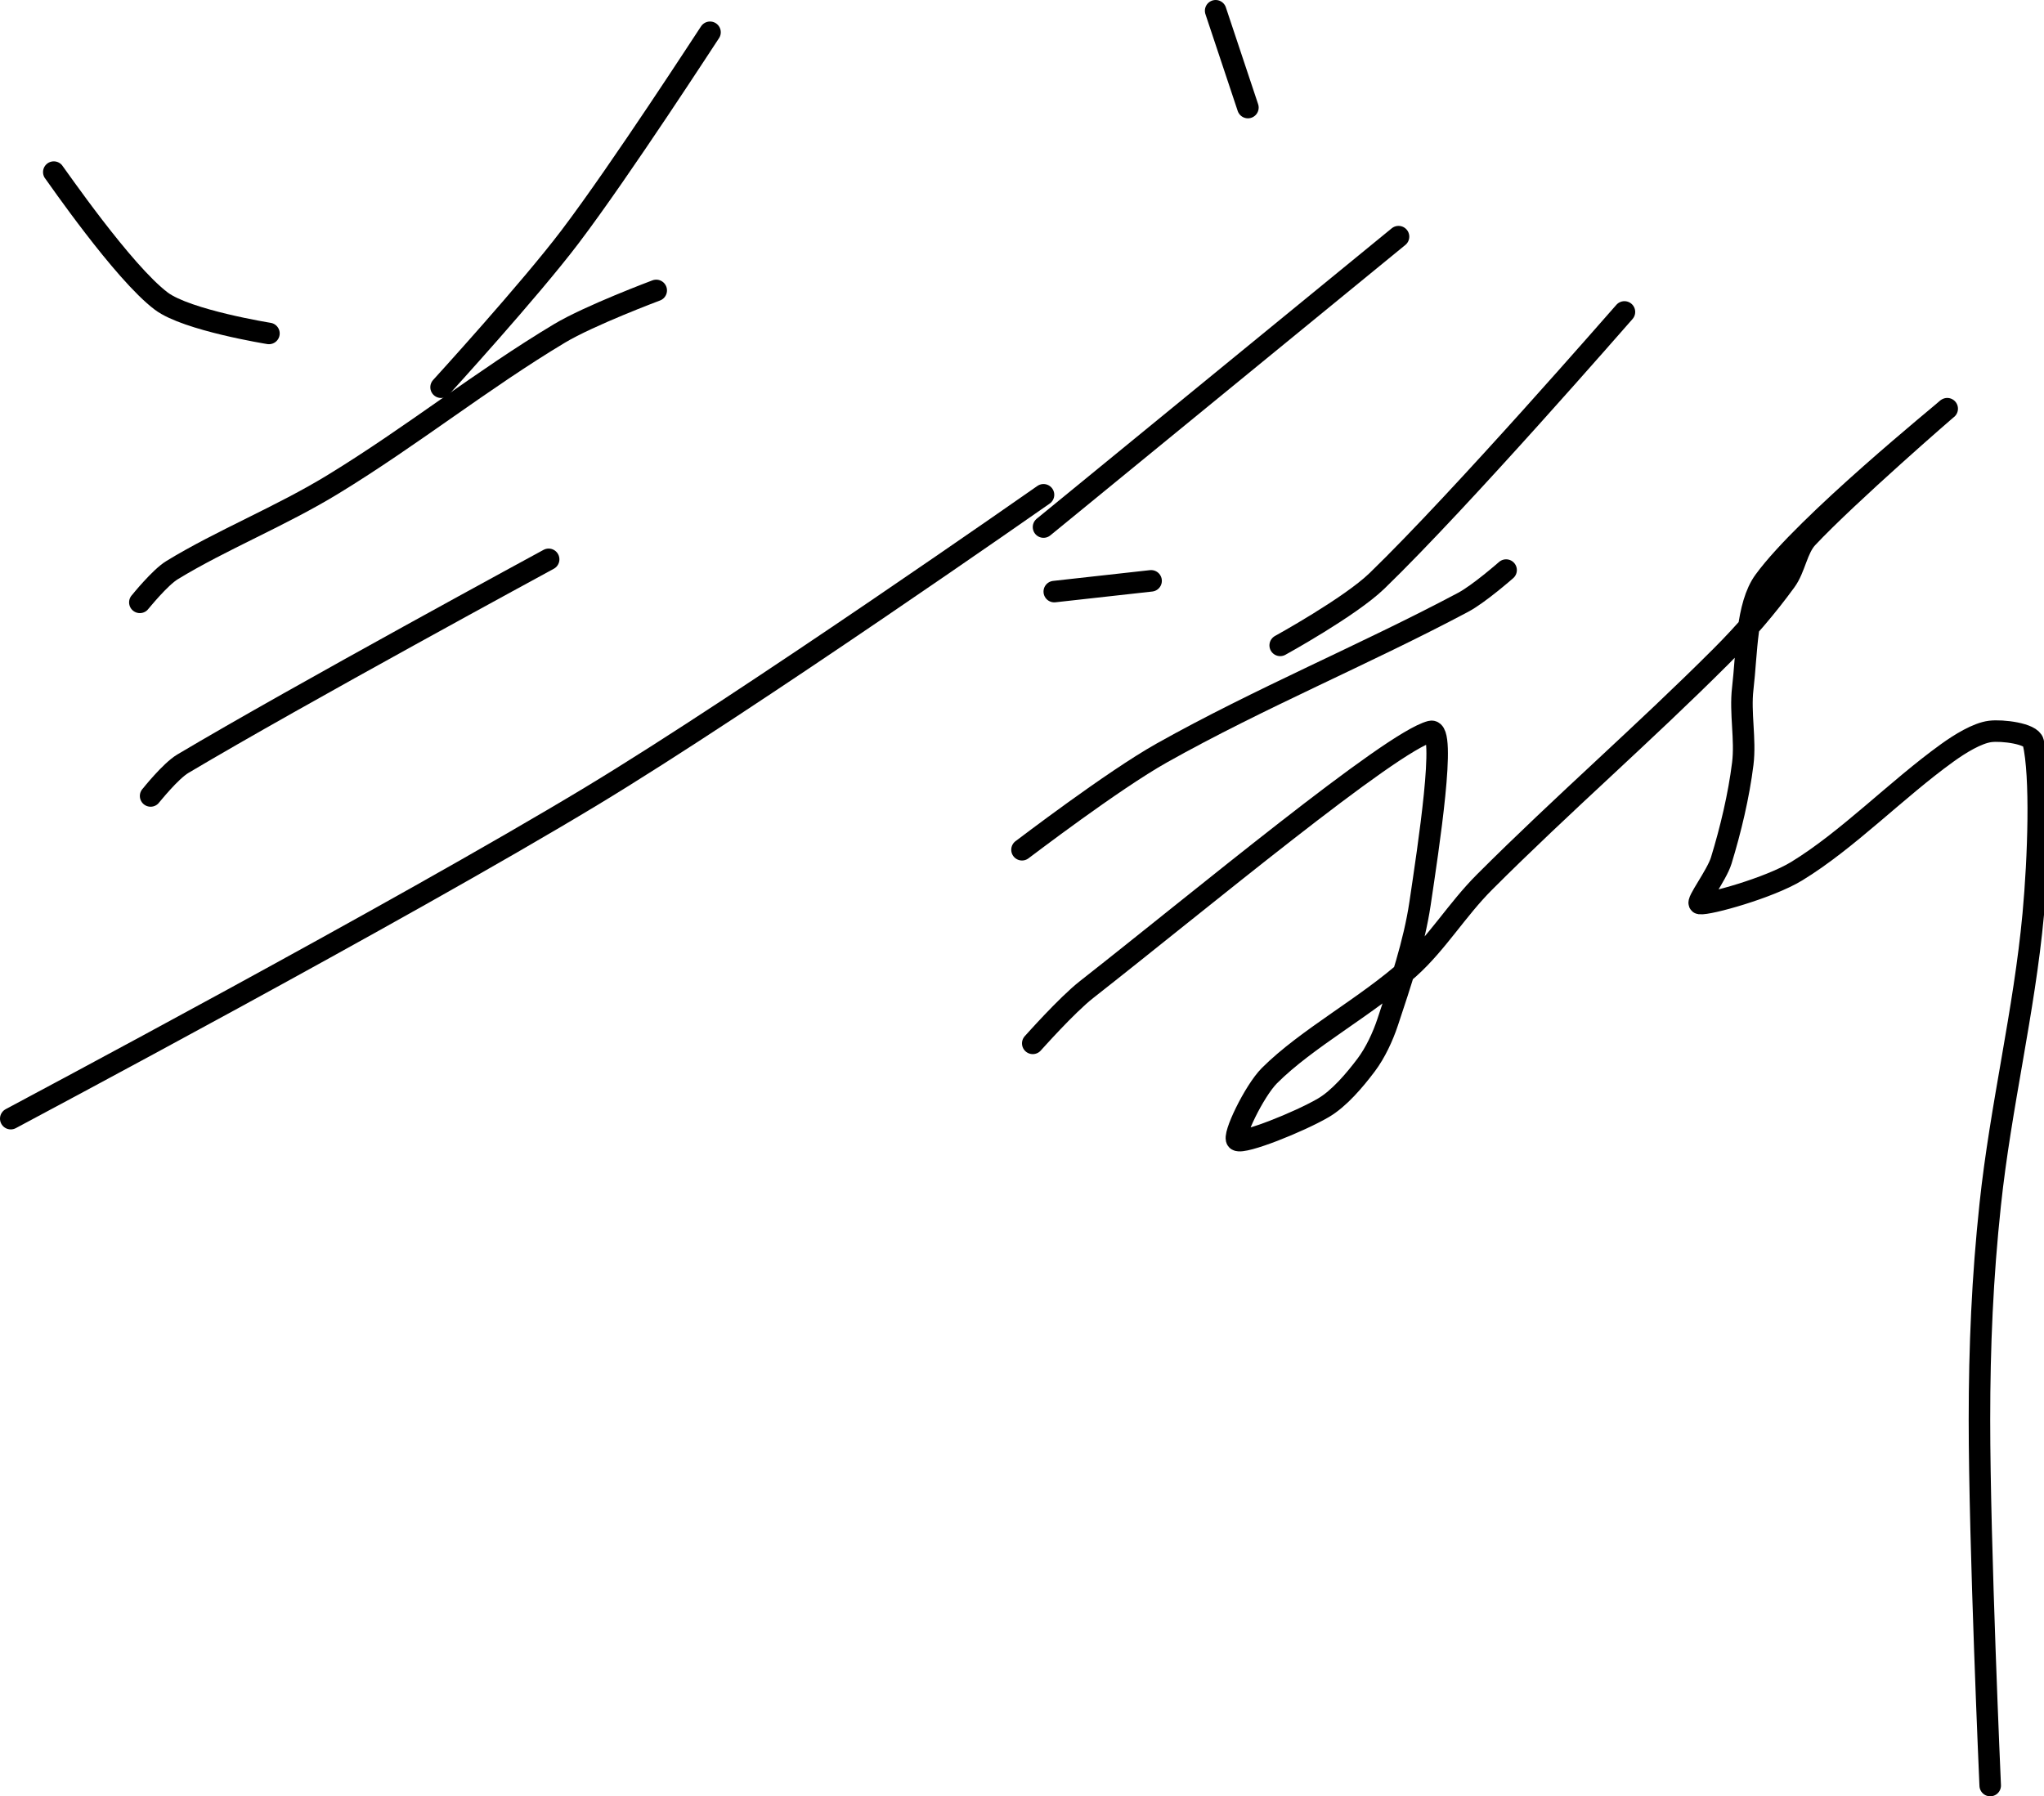 <?xml version="1.0" encoding="UTF-8" standalone="no"?><!DOCTYPE svg PUBLIC "-//W3C//DTD SVG 1.1//EN" "http://www.w3.org/Graphics/SVG/1.1/DTD/svg11.dtd"><svg xmlns="http://www.w3.org/2000/svg" version="1.1" width="190" height="167"><path fill="none" stroke="#000000" stroke-width="2" stroke-linecap="round" stroke-linejoin="round" d="M 5 16 c 0.18 0.21 6.44 9.33 10 12 c 2.38 1.78 10 3 10 3"/><path fill="none" stroke="#000000" stroke-width="2" stroke-linecap="round" stroke-linejoin="round" d="M 66 3 c -0.23 0.33 -8.3 12.8 -13 19 c -3.76 4.97 -12 14 -12 14"/><path fill="none" stroke="#000000" stroke-width="2" stroke-linecap="round" stroke-linejoin="round" d="M 13 56 c 0.05 -0.05 1.85 -2.3 3 -3 c 4.6 -2.81 10.08 -4.99 15 -8 c 7.3 -4.46 13.83 -9.7 21 -14 c 2.8 -1.68 9 -4 9 -4"/><path fill="none" stroke="#000000" stroke-width="2" stroke-linecap="round" stroke-linejoin="round" d="M 14 74 c 0.05 -0.05 1.84 -2.31 3 -3 c 10.69 -6.36 34 -19 34 -19"/><path fill="none" stroke="#000000" stroke-width="2" stroke-linecap="round" stroke-linejoin="round" d="M 1 104 c 0.95 -0.52 35.97 -19.11 54 -30 c 14.73 -8.9 42 -28 42 -28"/><path fill="none" stroke="#000000" stroke-width="2" stroke-linecap="round" stroke-linejoin="round" d="M 113 1 l 3 9"/><path fill="none" stroke="#000000" stroke-width="2" stroke-linecap="round" stroke-linejoin="round" d="M 97 49 l 33 -27"/><path fill="none" stroke="#000000" stroke-width="2" stroke-linecap="round" stroke-linejoin="round" d="M 98 55 l 9 -1"/><path fill="none" stroke="#000000" stroke-width="2" stroke-linecap="round" stroke-linejoin="round" d="M 151 29 c -0.4 0.44 -15.11 17.36 -23 25 c -2.51 2.43 -9 6 -9 6"/><path fill="none" stroke="#000000" stroke-width="2" stroke-linecap="round" stroke-linejoin="round" d="M 95 79 c 0.23 -0.16 8.39 -6.41 13 -9 c 9.12 -5.12 18.88 -9.15 28 -14 c 1.46 -0.77 4 -3 4 -3"/><path fill="none" stroke="#000000" stroke-width="2" stroke-linecap="round" stroke-linejoin="round" d="M 96 97 c 0.09 -0.09 3.14 -3.54 5 -5 c 10.52 -8.25 28.27 -23.04 32 -24 c 1.5 -0.39 -0.23 10.81 -1 16 c -0.55 3.69 -1.82 7.45 -3 11 c -0.46 1.39 -1.16 2.88 -2 4 c -1.07 1.42 -2.52 3.14 -4 4 c -2.23 1.3 -7.39 3.37 -8 3 c -0.48 -0.29 1.58 -4.58 3 -6 c 3.48 -3.48 9 -6.4 13 -10 c 2.59 -2.33 4.44 -5.44 7 -8 c 7.31 -7.31 14.71 -13.71 22 -21 c 2.21 -2.21 4.25 -4.59 6 -7 c 0.85 -1.17 1.05 -2.99 2 -4 c 3.75 -4 13.22 -12.22 13 -12 c -0.29 0.29 -13.13 10.7 -17 16 c -1.69 2.31 -1.61 6.68 -2 10 c -0.27 2.28 0.28 4.74 0 7 c -0.37 2.98 -1.13 6.16 -2 9 c -0.42 1.38 -2.39 3.94 -2 4 c 0.82 0.12 6.47 -1.46 9 -3 c 4.74 -2.89 9.27 -7.59 14 -11 c 1.19 -0.86 2.8 -1.85 4 -2 c 1.11 -0.14 3.81 0.19 4 1 c 0.74 3.15 0.49 10.69 0 16 c -0.84 9.07 -3.02 17.79 -4 27 c -0.72 6.75 -1 13.17 -1 20 c 0 11.6 1 34 1 34"/></svg>